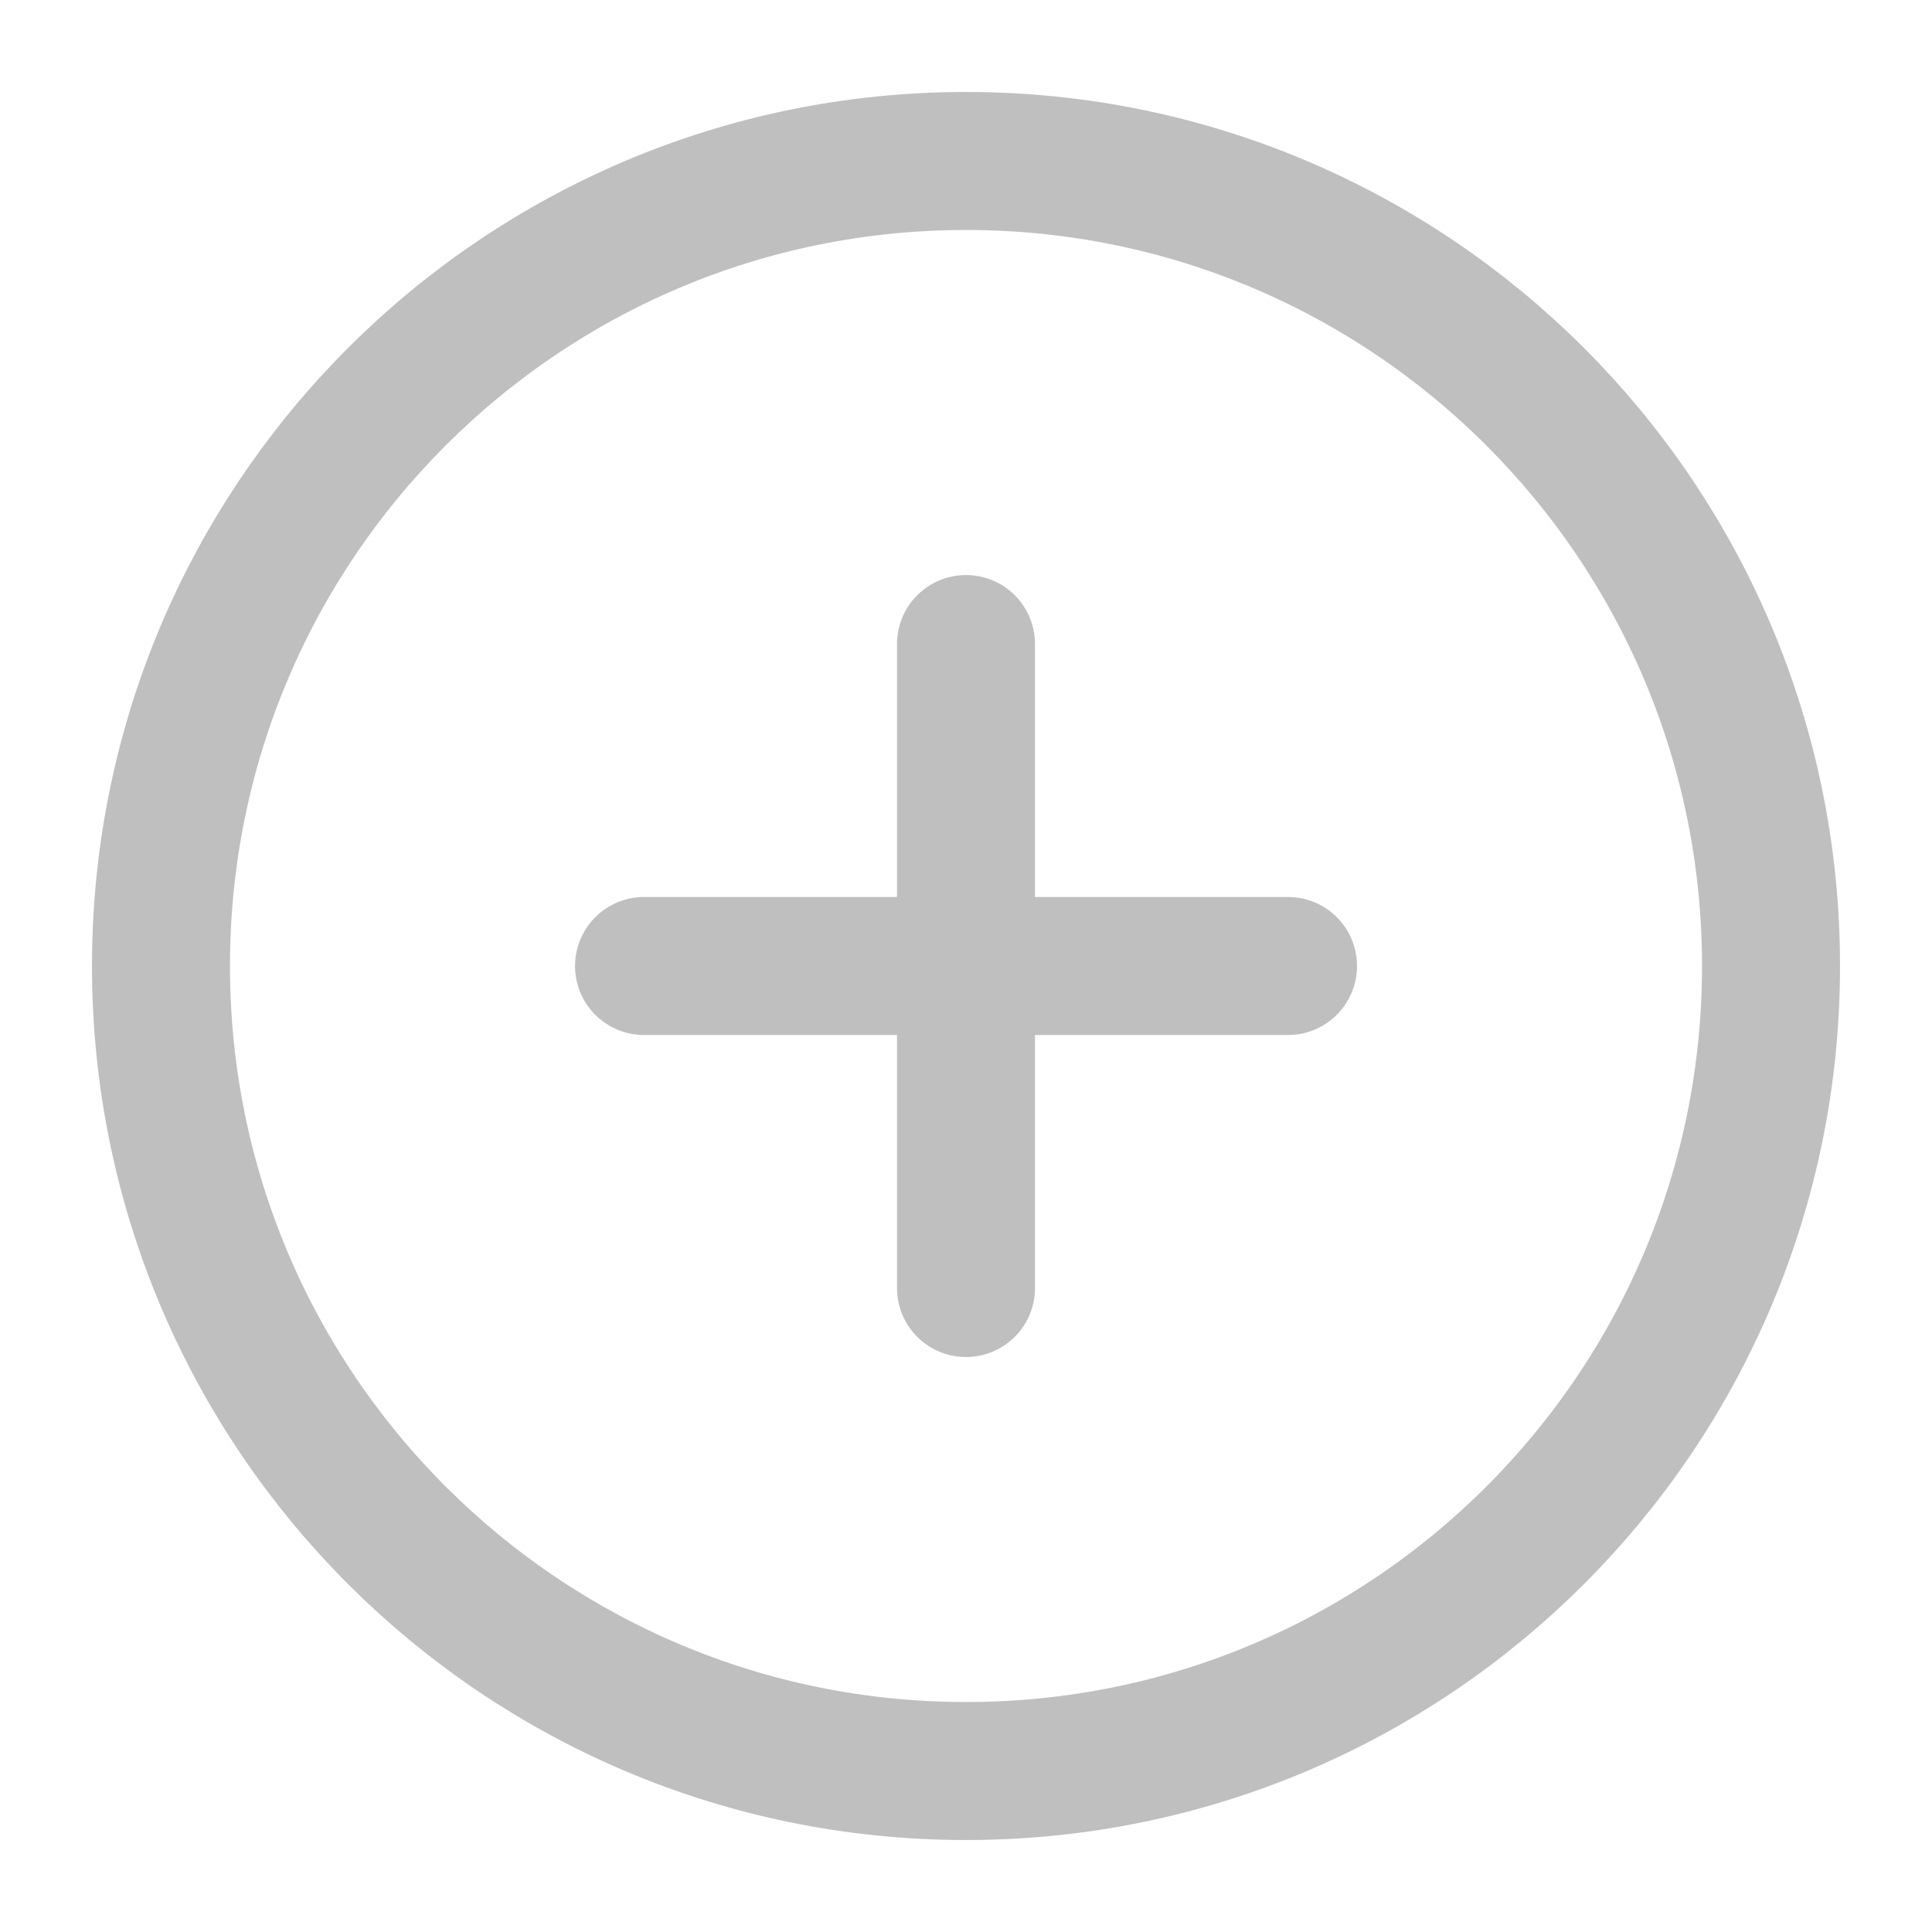 <svg width="28" height="28" viewBox="0 0 28 28" fill="none" xmlns="http://www.w3.org/2000/svg">
<g id="plus-circle">
<path id="Icon" d="M14 9.334V18.667M9.334 14H18.667M25.667 14C25.667 20.444 20.444 25.667 14 25.667C7.557 25.667 2.333 20.444 2.333 14C2.333 7.557 7.557 2.333 14 2.333C20.444 2.333 25.667 7.557 25.667 14Z" stroke="black" stroke-opacity="0.25" stroke-width="2" stroke-linecap="round" stroke-linejoin="round"/>
</g>
</svg>
